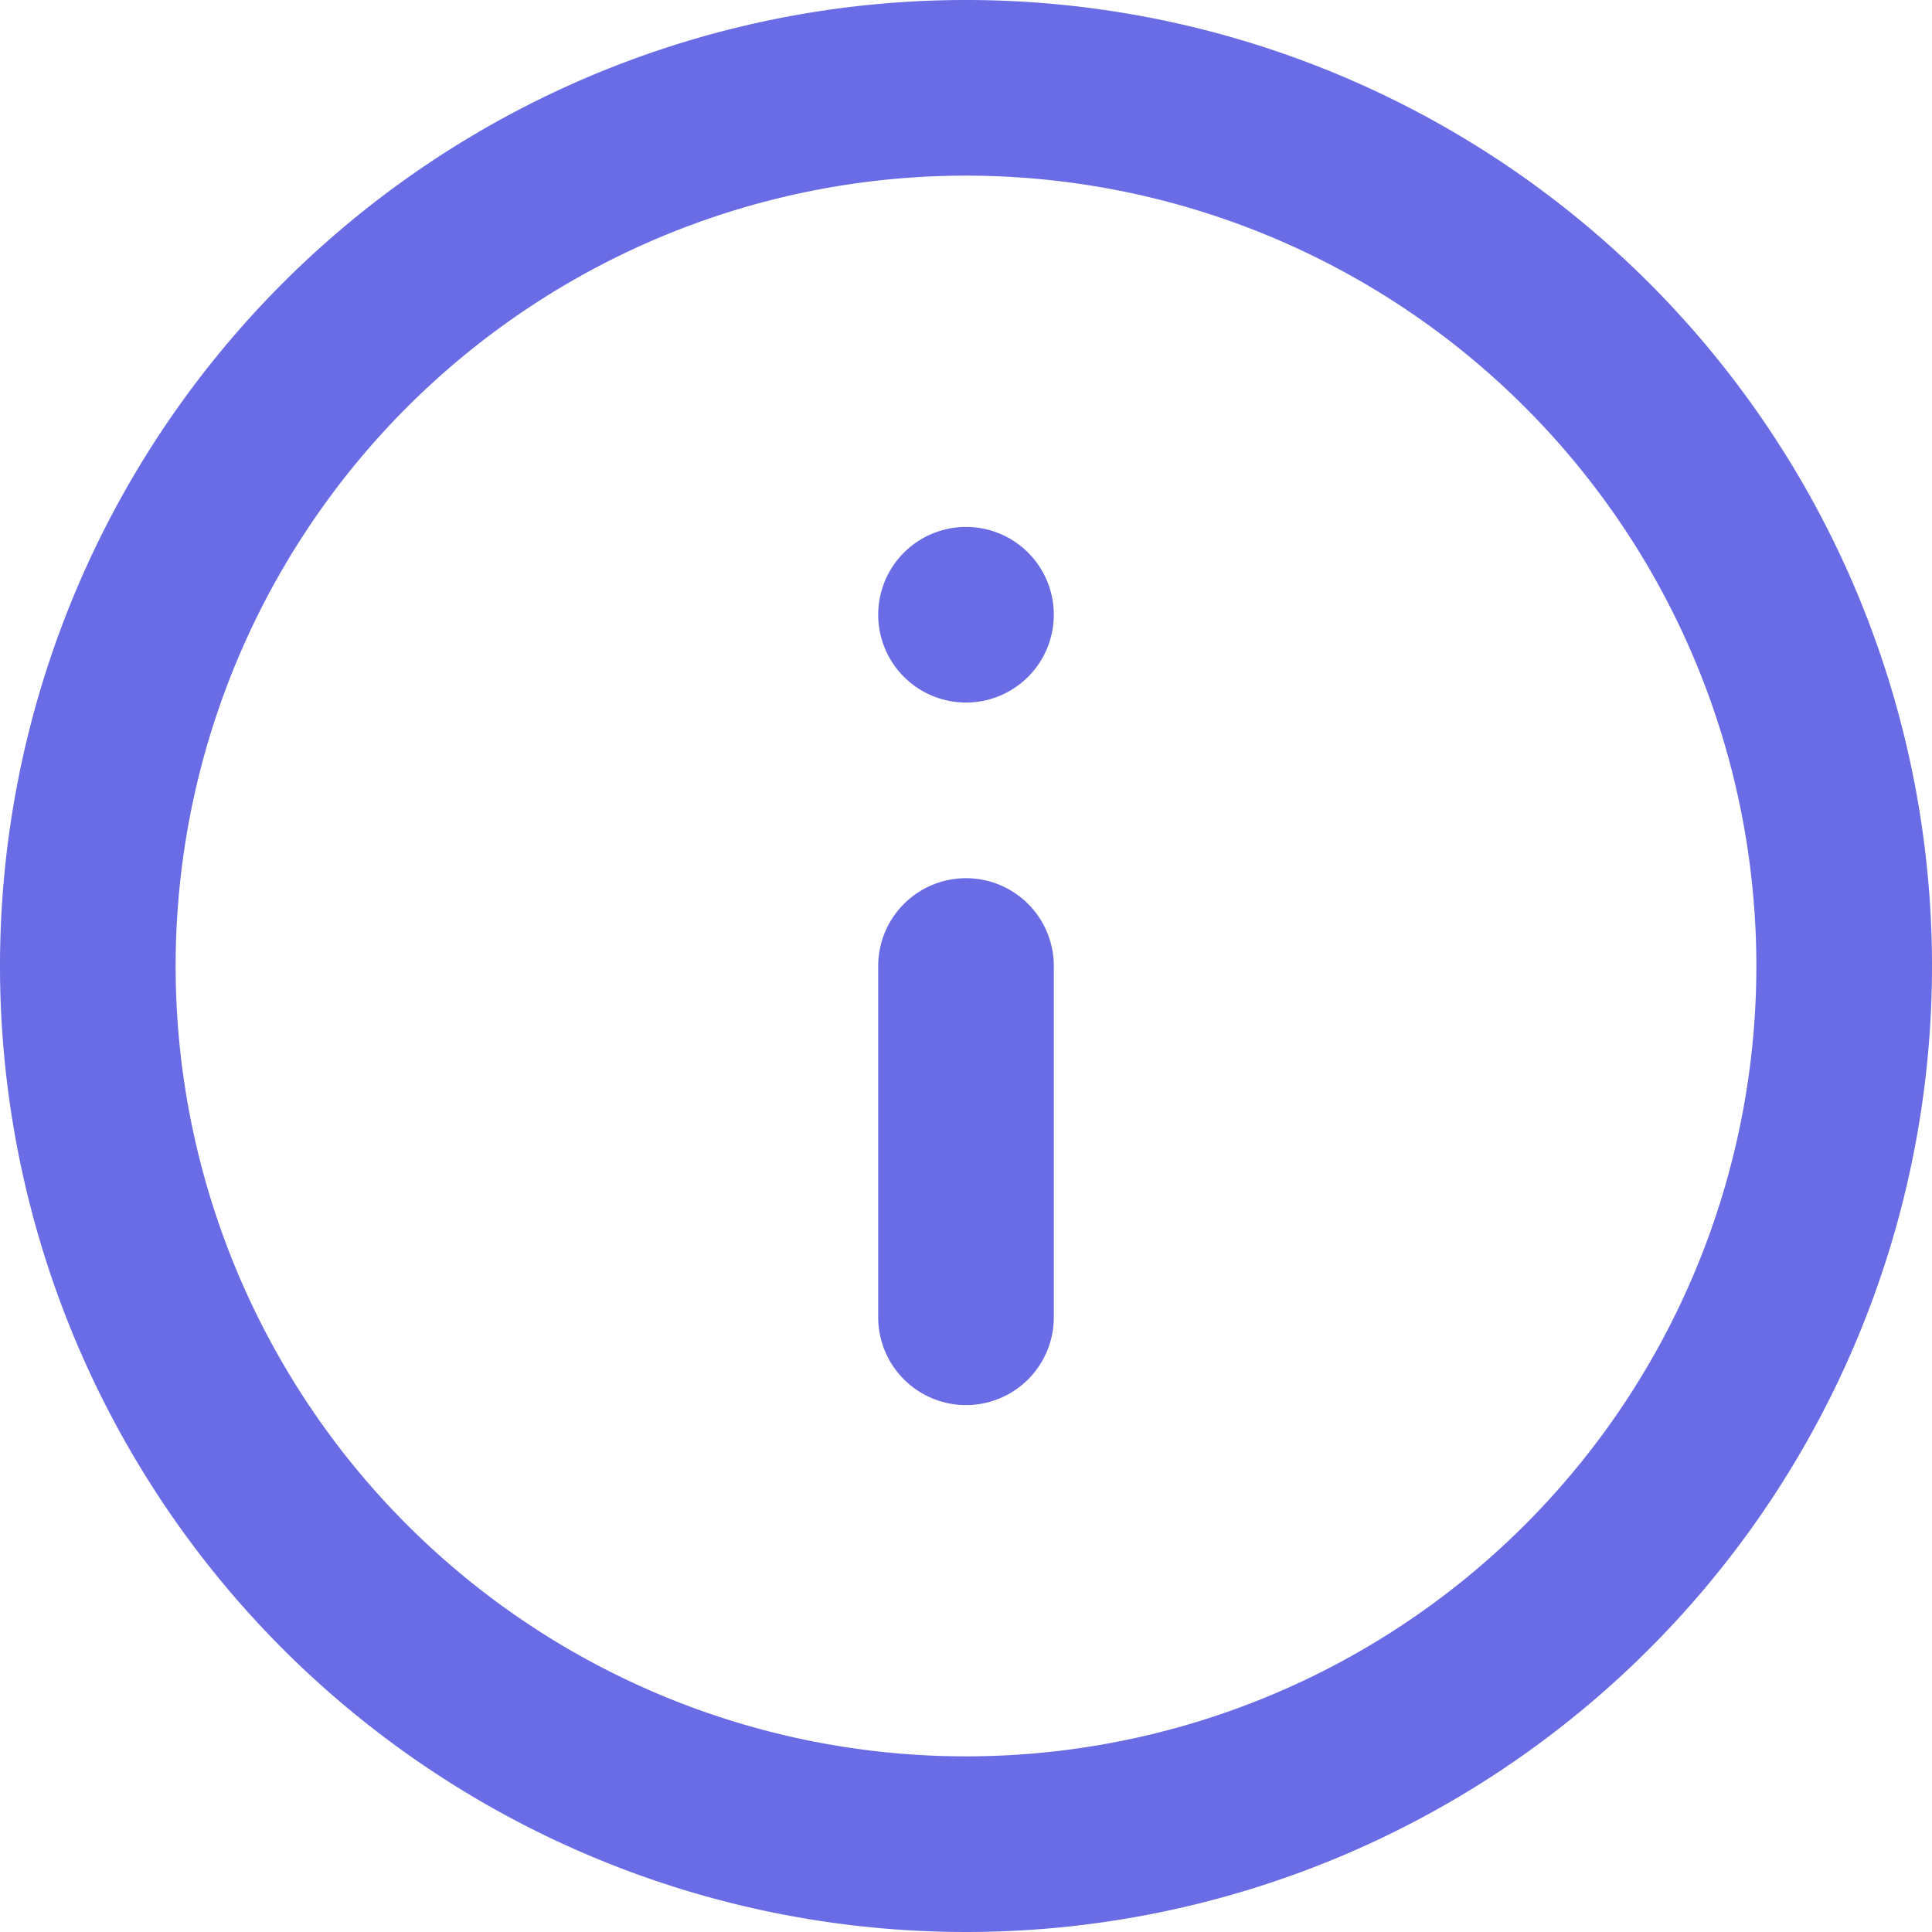 <svg xmlns="http://www.w3.org/2000/svg" width="16.5" height="16.5" viewBox="0 0 16.5 16.5">
  <defs>
    <style>
      .cls-1 {
        fill: none;
        stroke: #696ce4;
        stroke-linecap: round;
        stroke-linejoin: round;
        stroke-width: 1.5px;
      }
    </style>
  </defs>
  <g id="Icon_feather-info" data-name="Icon feather-info" transform="translate(-0.75 -0.75)">
    <path id="Path_100" data-name="Path 100" class="cls-1" d="M16.5,9A7.5,7.5,0,1,1,9,1.5,7.5,7.5,0,0,1,16.5,9Z"/>
    <path id="Path_101" data-name="Path 101" class="cls-1" d="M9,12V9"/>
    <path id="Path_102" data-name="Path 102" class="cls-1" d="M9,6H9"/>
  </g>
</svg>
